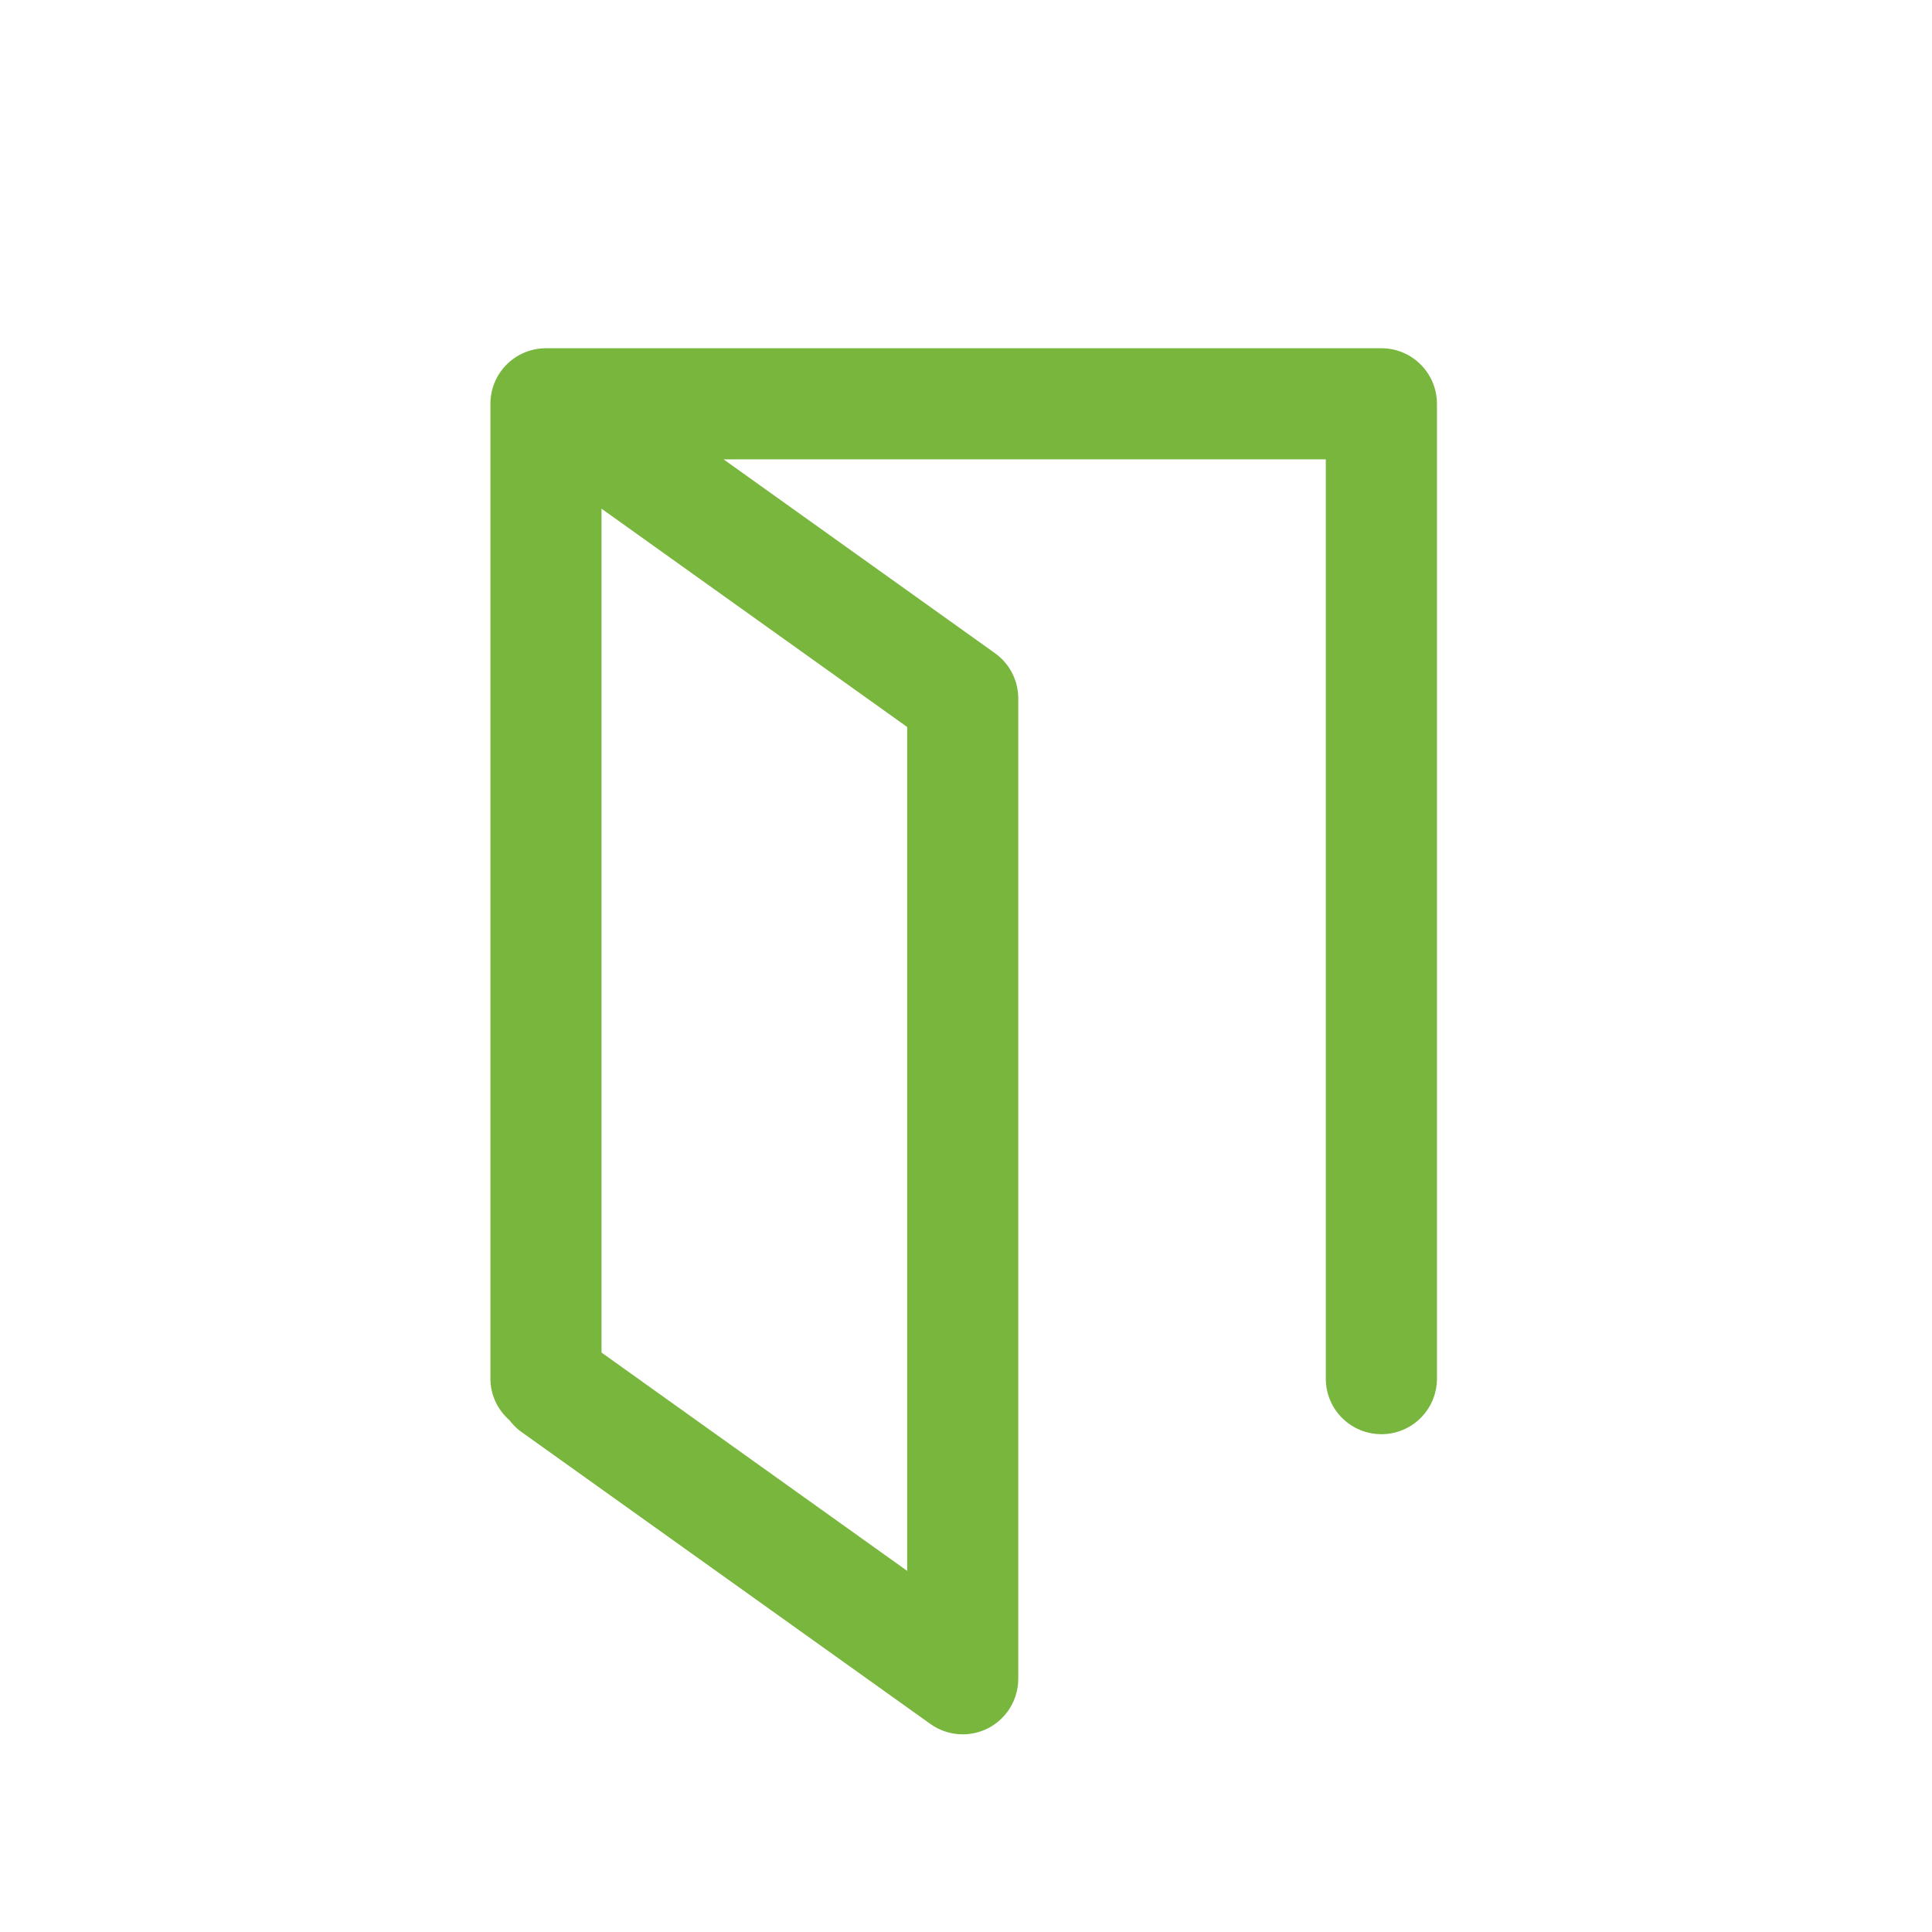 <?xml version="1.0" encoding="utf-8"?>
<!-- Generator: Adobe Illustrator 16.0.4, SVG Export Plug-In . SVG Version: 6.00 Build 0)  -->
<!DOCTYPE svg PUBLIC "-//W3C//DTD SVG 1.1//EN" "http://www.w3.org/Graphics/SVG/1.1/DTD/svg11.dtd">
<svg version="1.1" id="Ebene_1" xmlns="http://www.w3.org/2000/svg" xmlns:xlink="http://www.w3.org/1999/xlink" x="0px" y="0px"
	 width="80px" height="80px" viewBox="0 0 80 80" enable-background="new 0 0 80 80" xml:space="preserve">
<g id="Quadr._Hilfslinien_Kopie" display="none">
</g>
<g id="Quadrate">
</g>
<g id="Ebene_1_1_">
	<path fill="#79B63E" d="M57.199,14.42H22.607c-1.271,0-2.3,1.029-2.3,2.3v40.367c0,0.688,0.31,1.302,0.791,1.724
		c0.133,0.172,0.283,0.332,0.469,0.465l16.96,12.111c0.397,0.283,0.866,0.428,1.337,0.428c0.359,0,0.721-0.084,1.053-0.254
		c0.767-0.396,1.247-1.185,1.247-2.045V28.92c0-0.743-0.357-1.439-0.963-1.872l-11.24-8.028h24.938v38.067
		c0,1.271,1.029,2.3,2.302,2.3s2.3-1.029,2.3-2.3V16.72C59.499,15.449,58.471,14.42,57.199,14.42z M37.564,65.046l-12.657-9.04
		V21.063l12.657,9.04V65.046z"/>
</g>
</svg>
